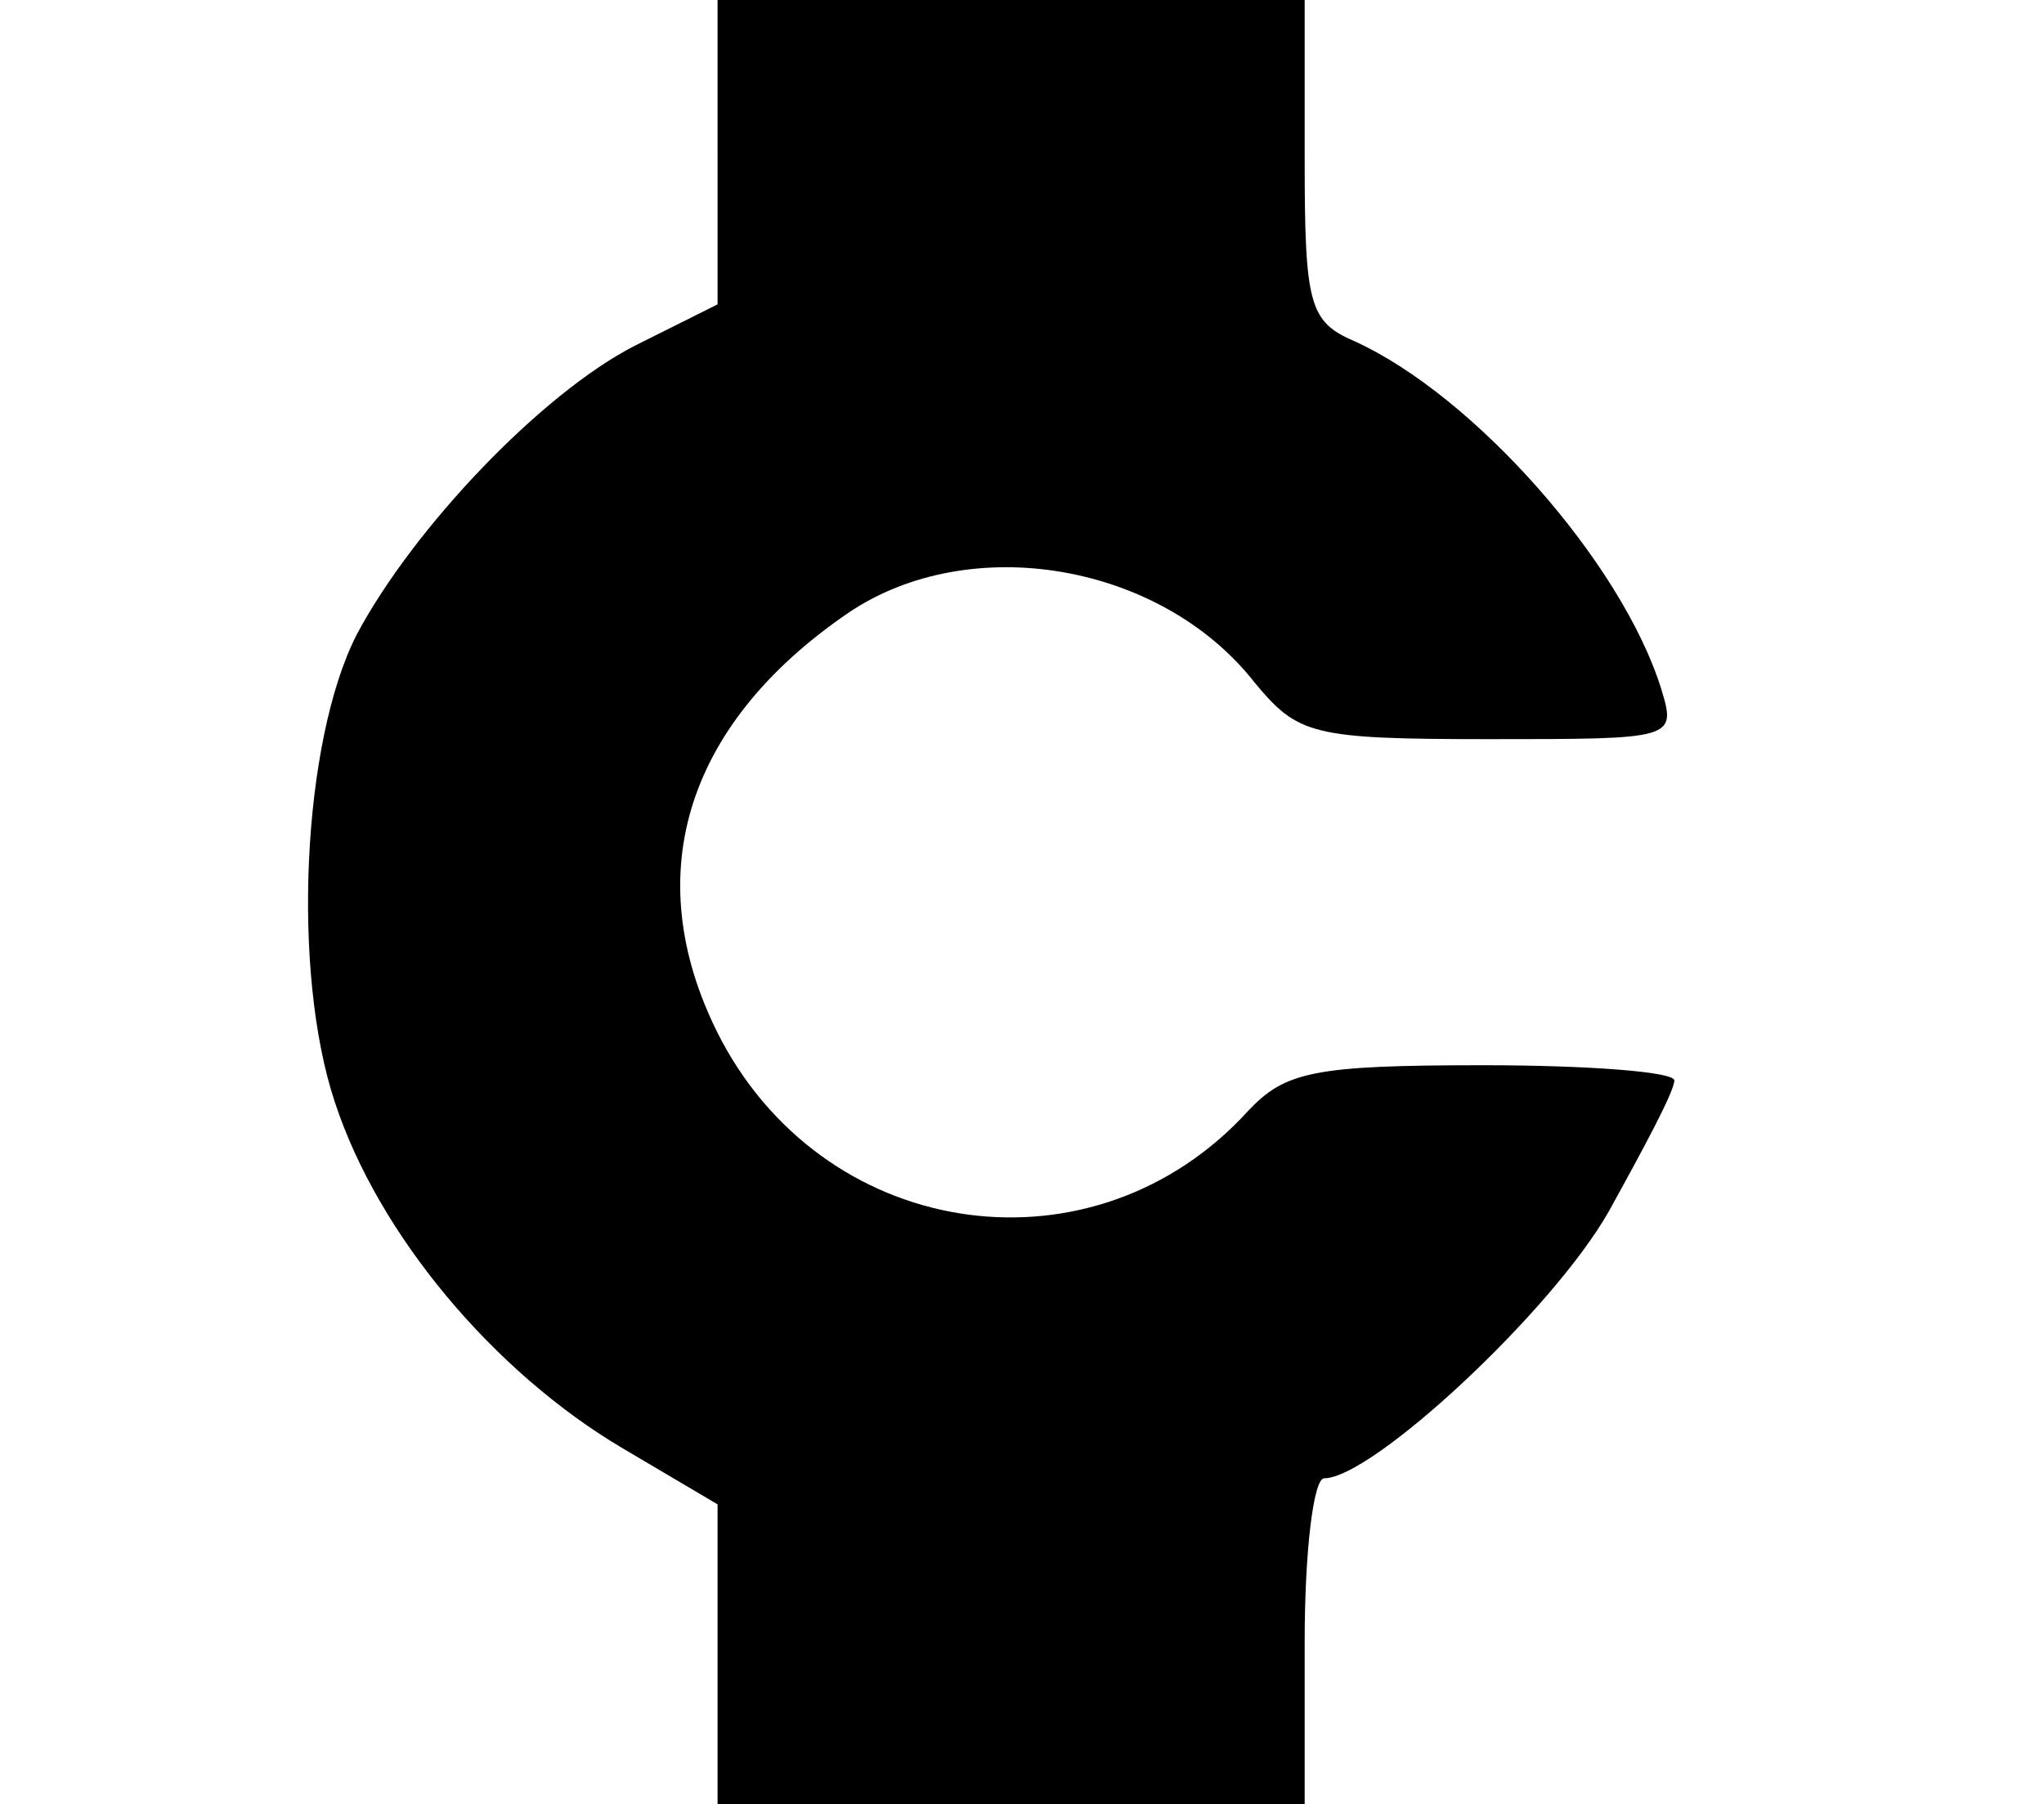 <?xml version="1.0" standalone="no"?>
<!DOCTYPE svg PUBLIC "-//W3C//DTD SVG 20010904//EN"
 "http://www.w3.org/TR/2001/REC-SVG-20010904/DTD/svg10.dtd">
<svg version="1.0" xmlns="http://www.w3.org/2000/svg"
 width="94pt" height="83pt" viewBox="0 0 94 83"
 preserveAspectRatio="xMidYMid meet">

<g transform="translate(0,83) scale(0.1,-0.1)"
fill="#000000" stroke="none">
<path d="M330 760 l0 -70 -38 -19 c-43 -22 -102 -84 -128 -133 -25 -49 -30
-155 -10 -215 20 -61 73 -124 132 -159 l44 -26 0 -69 0 -69 135 0 135 0 0 75
c0 41 4 75 9 75 22 0 105 77 131 123 16 29 30 55 30 60 0 4 -40 7 -88 7 -78 0
-91 -3 -108 -21 -70 -77 -192 -61 -242 32 -39 74 -18 145 58 197 56 38 144 23
187 -32 20 -24 26 -26 108 -26 85 0 86 0 79 23 -18 58 -86 135 -141 160 -21 9
-23 17 -23 84 l0 73 -135 0 -135 0 0 -70z"/>
</g>
</svg>
